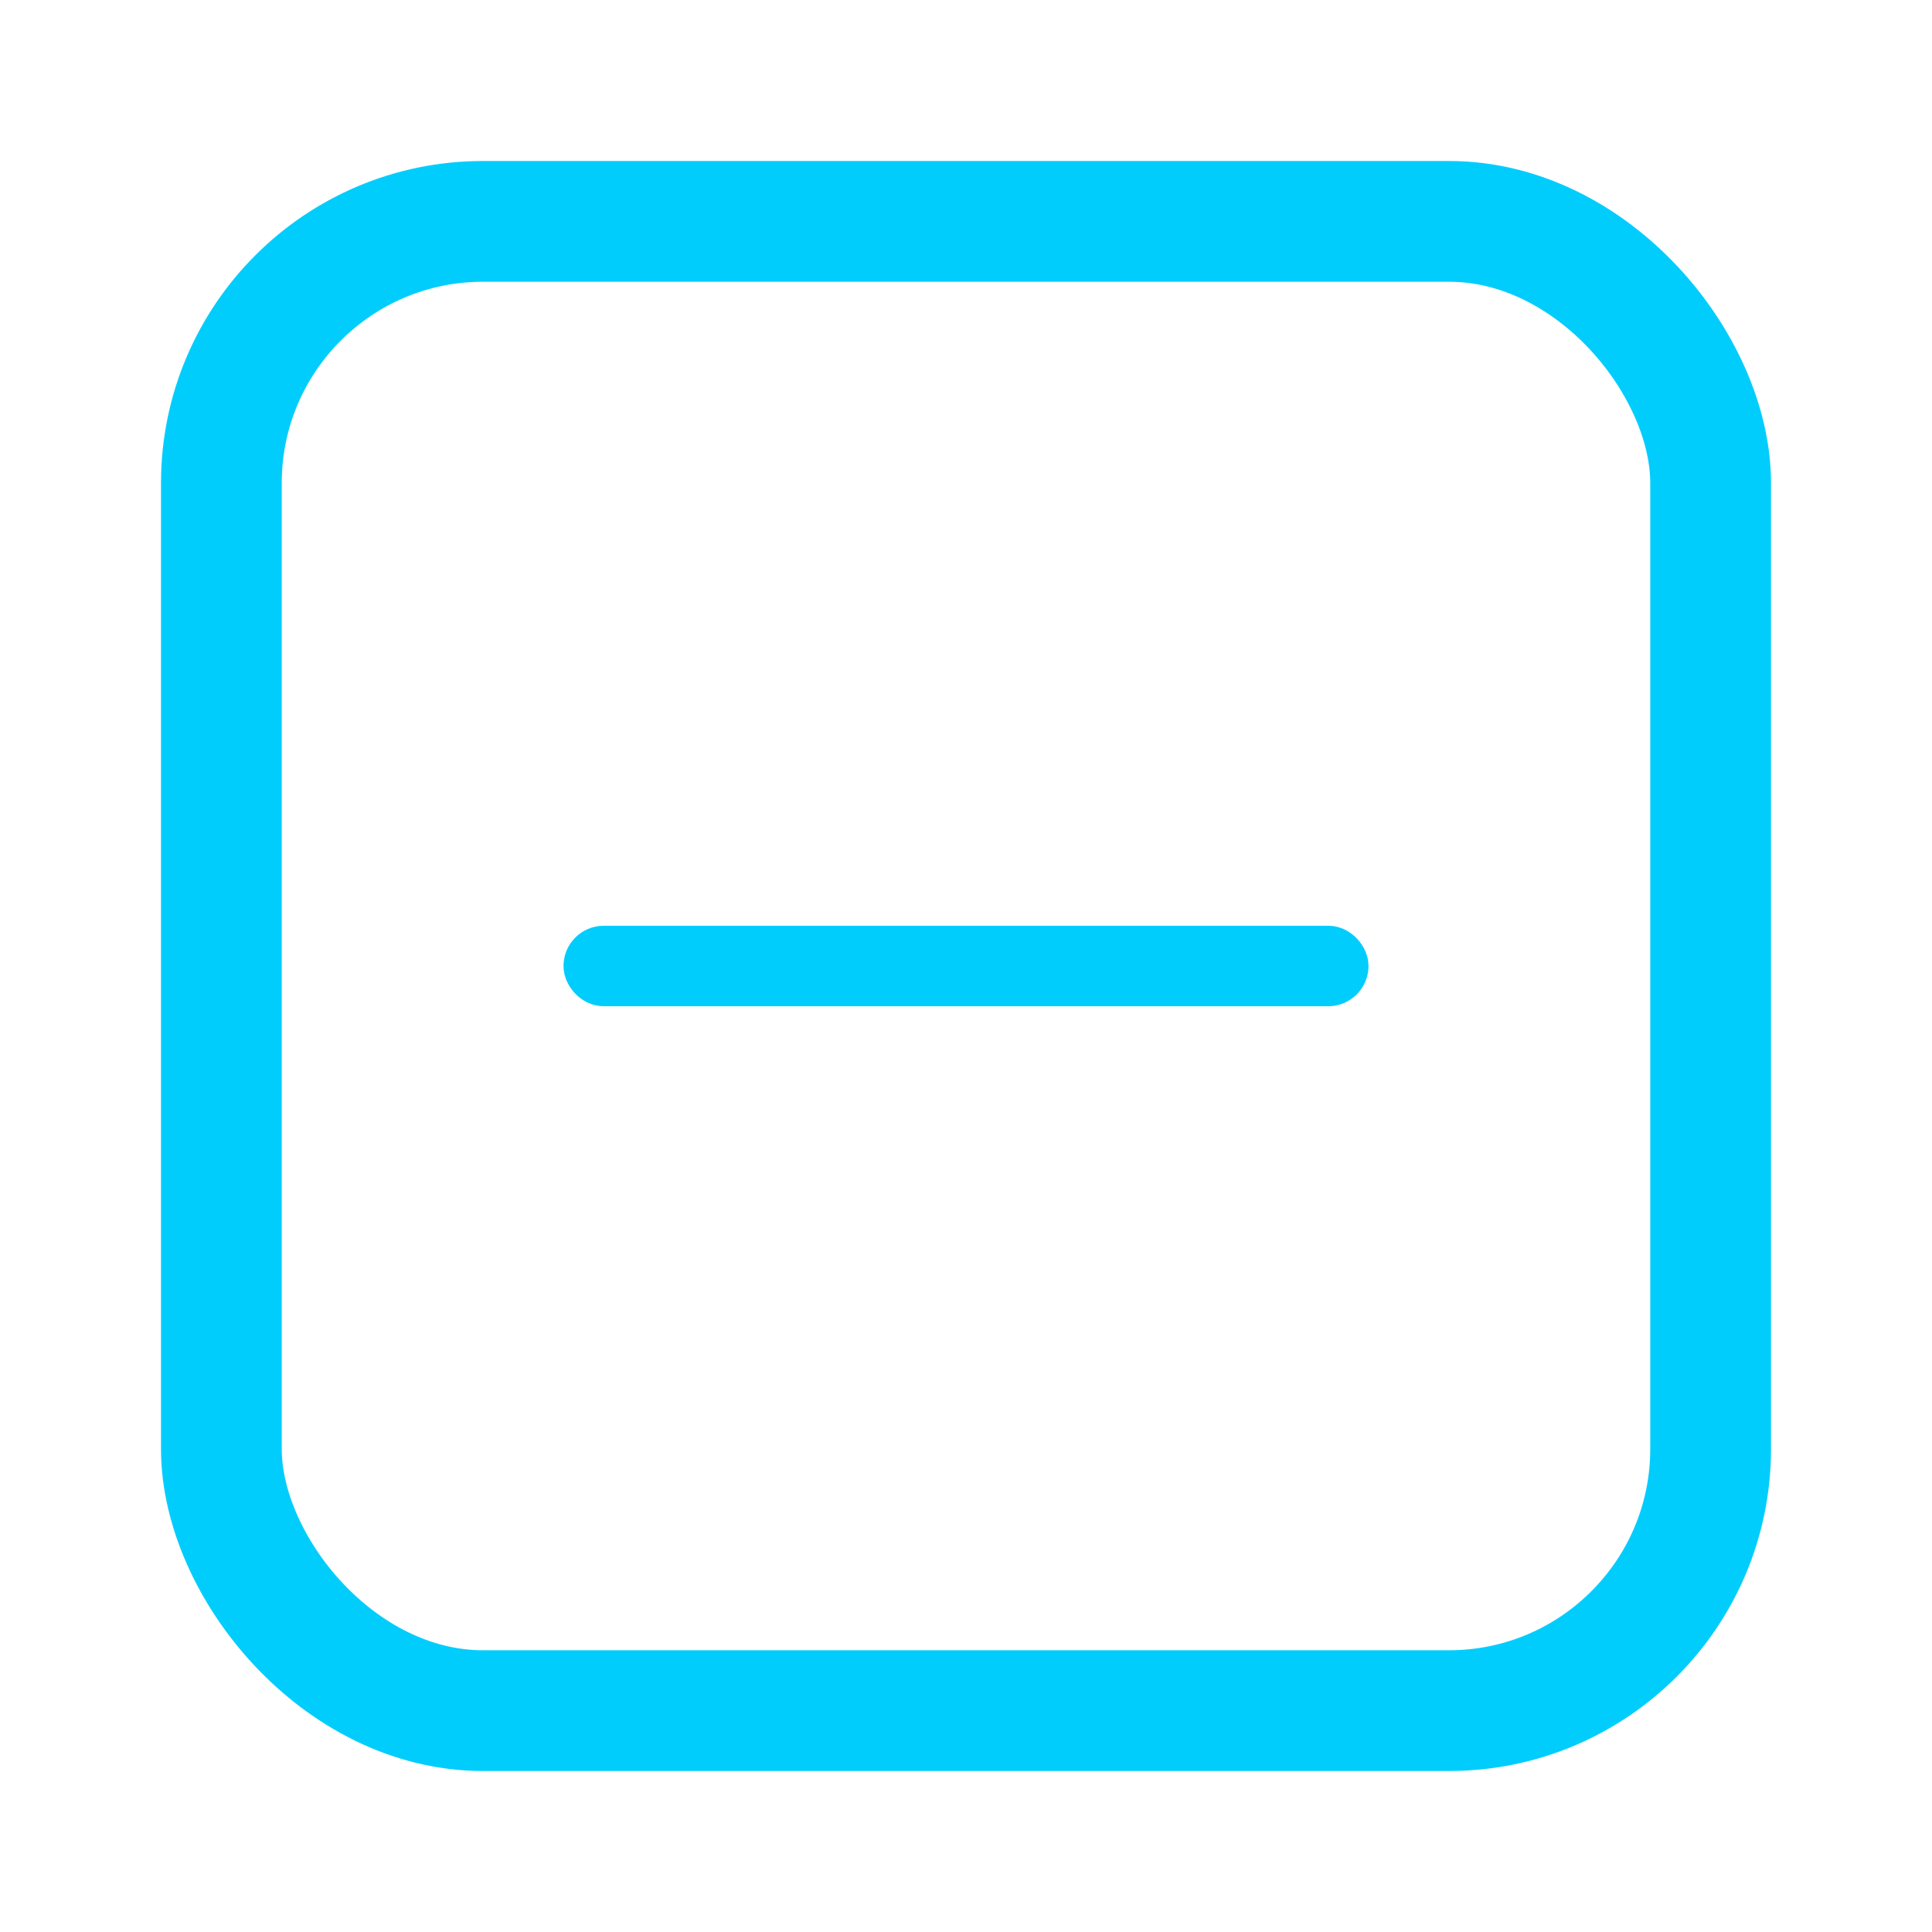 <svg width="24" height="24" viewBox="0 0 24 24" fill="none" xmlns="http://www.w3.org/2000/svg">
<rect x="16.75" y="12.25" width="9.5" height="0.5" rx="0.25" transform="rotate(180 16.75 12.25)" fill="#01CDFD" stroke="#01CDFD" stroke-width="0.5"/>
<rect x="2.75" y="2.75" width="18.5" height="18.5" rx="3.25" stroke="#01CDFD" stroke-width="1.5"/>
</svg>
